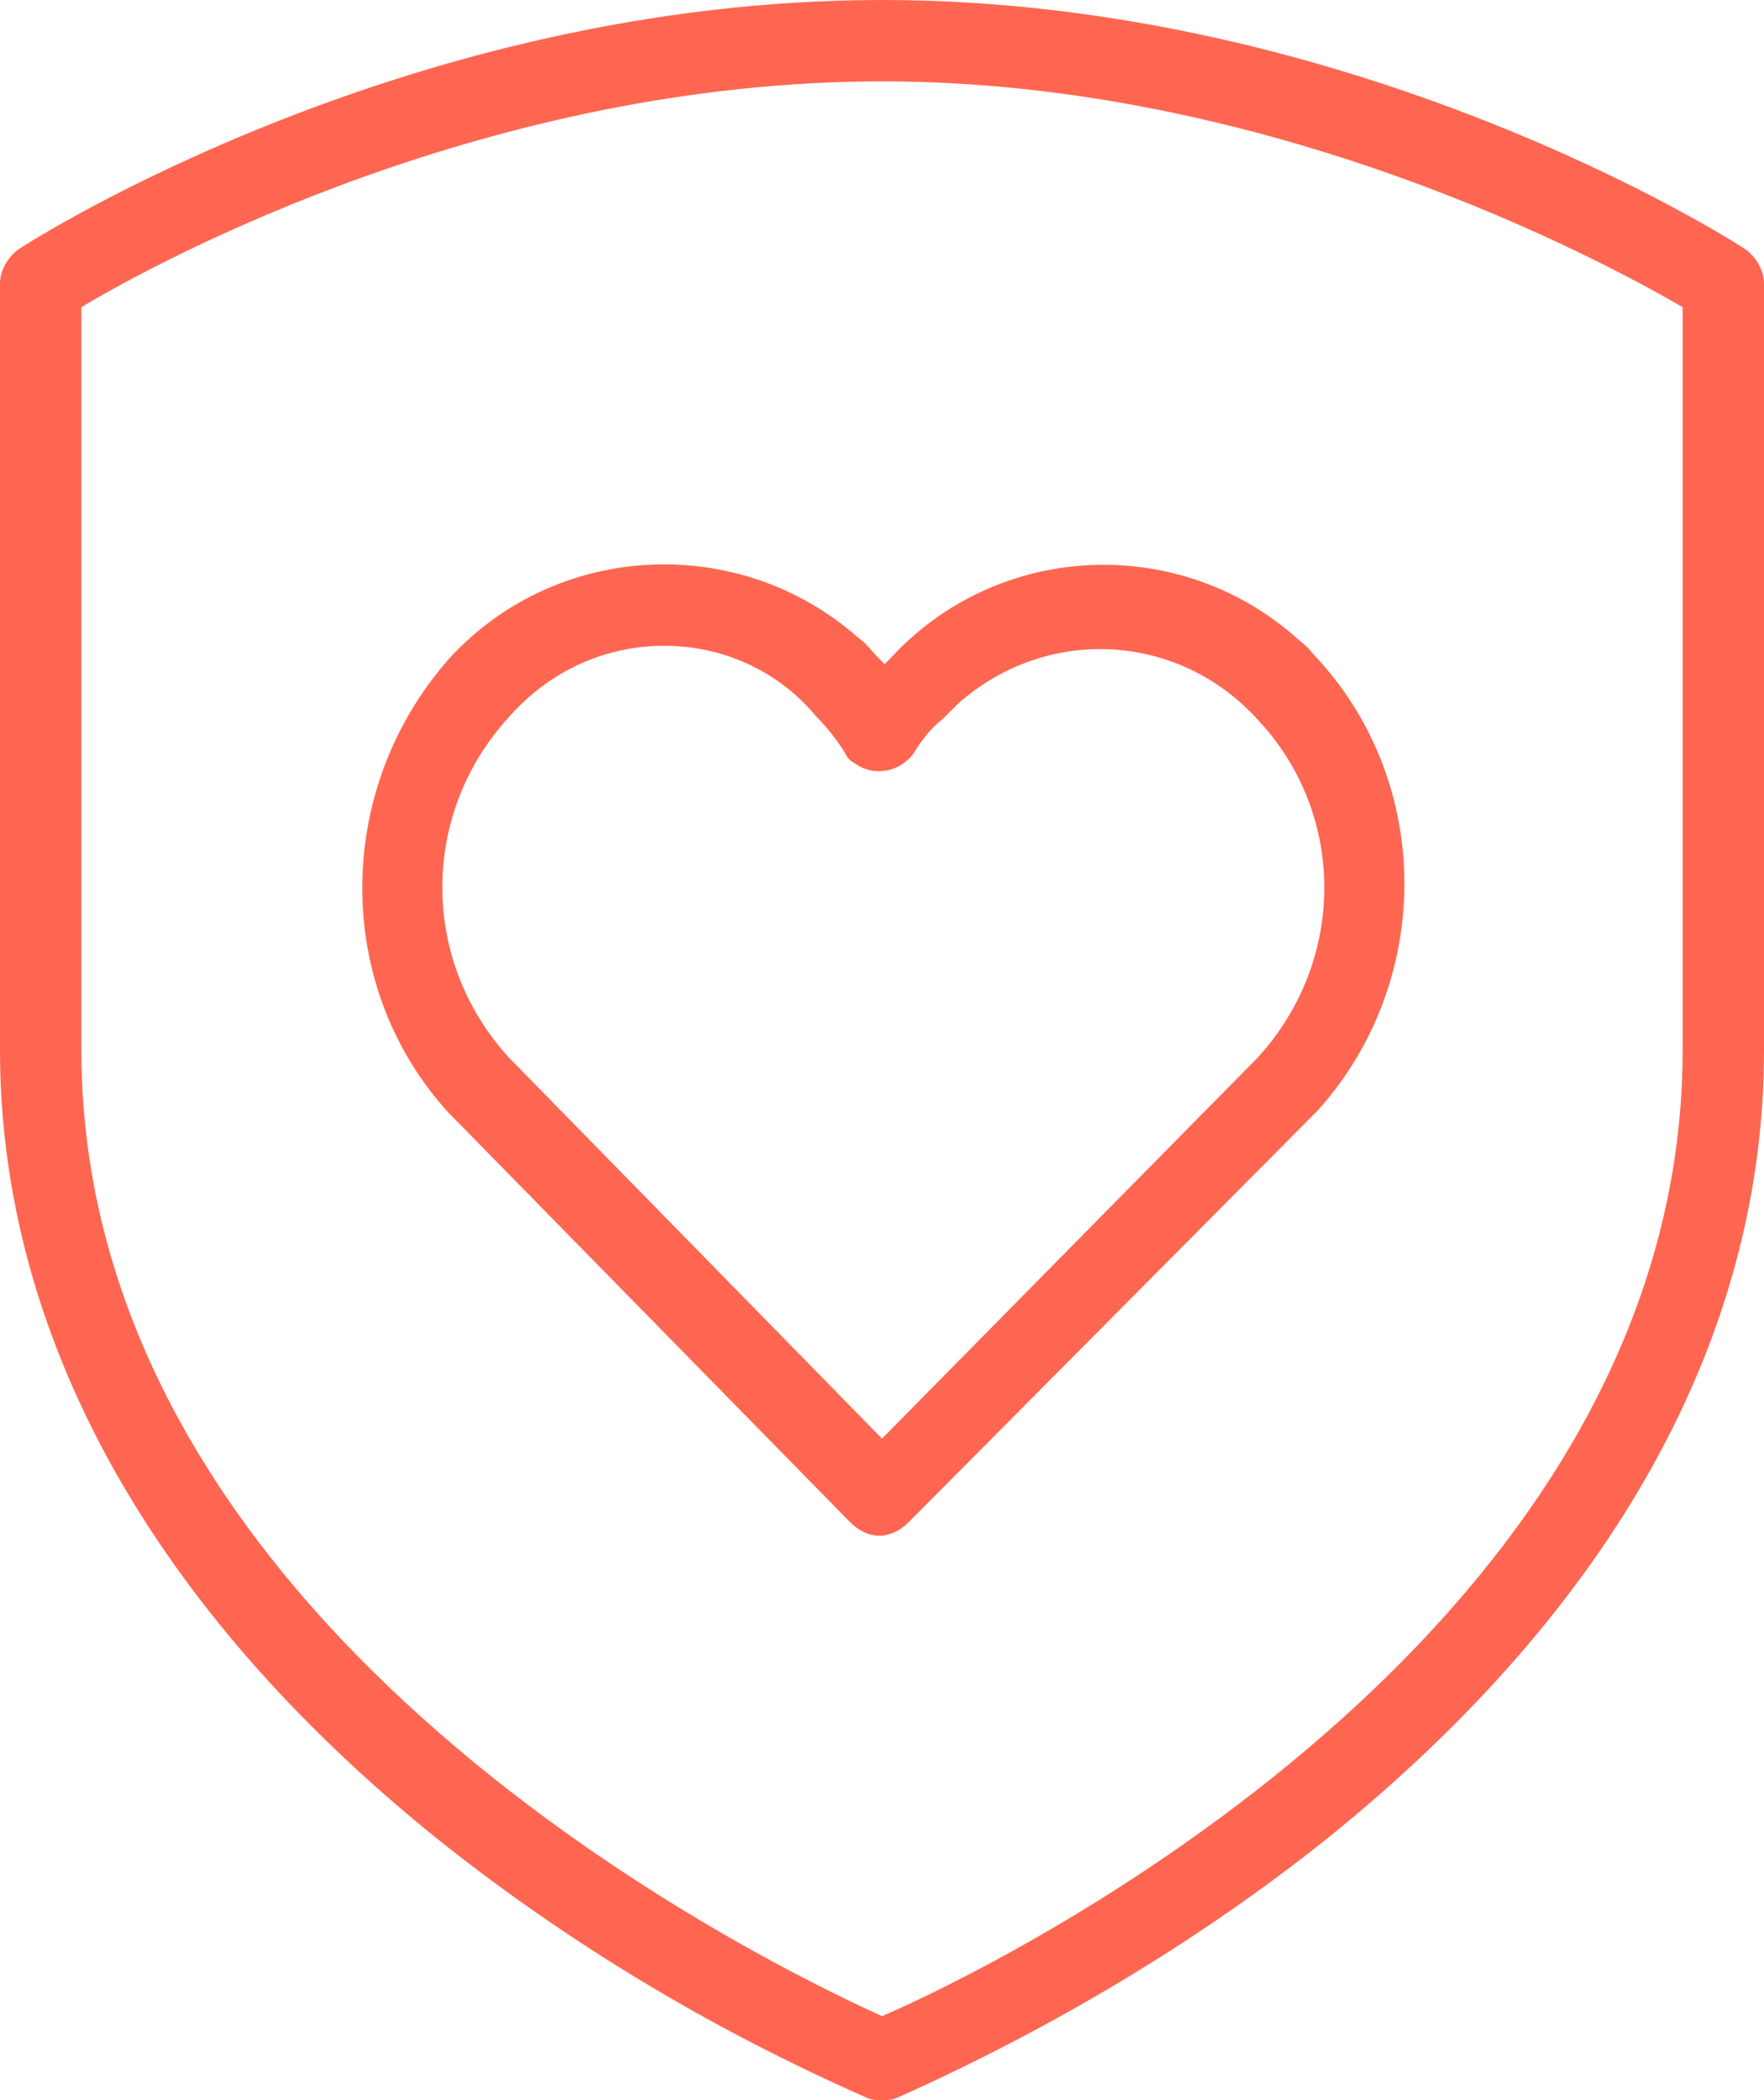 <?xml version="1.0" encoding="utf-8"?>
<!-- Generator: Adobe Illustrator 21.1.0, SVG Export Plug-In . SVG Version: 6.00 Build 0)  -->
<svg version="1.1" id="Layer_1" xmlns="http://www.w3.org/2000/svg" xmlns:xlink="http://www.w3.org/1999/xlink" x="0px" y="0px"
	 width="67.2px" height="80px" viewBox="0 0 67.2 80" style="enable-background:new 0 0 67.2 80;" xml:space="preserve">
<style type="text/css">
	.st0{fill:#FF6651;}
</style>
<path id="Heart_Shield_Icon" class="st0" d="M33.6,80c-0.2,0-0.4,0-0.6-0.1C27.1,77.3,21.6,74,16.6,70C5.7,61.2,0,50.8,0,40V10.8
	c0-0.5,0.3-1,0.7-1.3C1.3,9.1,15.6,0,33.6,0s32.3,9.1,32.9,9.5c0.4,0.3,0.7,0.8,0.7,1.3V40c0,10.9-5.7,21.2-16.6,30
	c-5,4-10.6,7.3-16.4,9.9C34,80,33.8,80,33.6,80z M3.1,11.7V40c0,22.3,26.3,34.9,30.5,36.8C37.8,75,64.1,62.3,64.1,40V11.7
	C61,9.9,48.4,3.1,33.6,3.1C18.7,3.1,6.1,9.9,3.1,11.7z M33.5,58.5L33.5,58.5c-0.4,0-0.8-0.2-1.1-0.5L17.1,42.4
	c-4.4-4.8-4.4-12.3,0-17.3c4.1-4.5,11.1-4.8,15.6-0.8c0.3,0.2,0.5,0.5,0.8,0.8c0.1,0.1,0.1,0.1,0.2,0.2c0.1-0.1,0.1-0.1,0.2-0.2
	c4.1-4.5,11.1-4.8,15.6-0.7c0.3,0.2,0.5,0.5,0.7,0.7c4.4,4.8,4.4,12.3,0,17.2l0,0L34.6,58C34.3,58.3,33.9,58.5,33.5,58.5L33.5,58.5z
	 M25.3,24.6c-2.3,0-4.4,1-5.9,2.7c-3.4,3.7-3.4,9.3,0,13l14.2,14.5l14.3-14.5c3.4-3.7,3.4-9.3,0-12.9c-3-3.3-8-3.6-11.4-0.6
	c-0.2,0.2-0.4,0.4-0.6,0.6c-0.4,0.3-0.8,0.8-1.1,1.3c-0.5,0.7-1.5,0.9-2.2,0.4c-0.2-0.1-0.3-0.2-0.4-0.4c-0.3-0.5-0.7-1-1.1-1.4
	C29.7,25.6,27.6,24.6,25.3,24.6L25.3,24.6z"/>
</svg>
